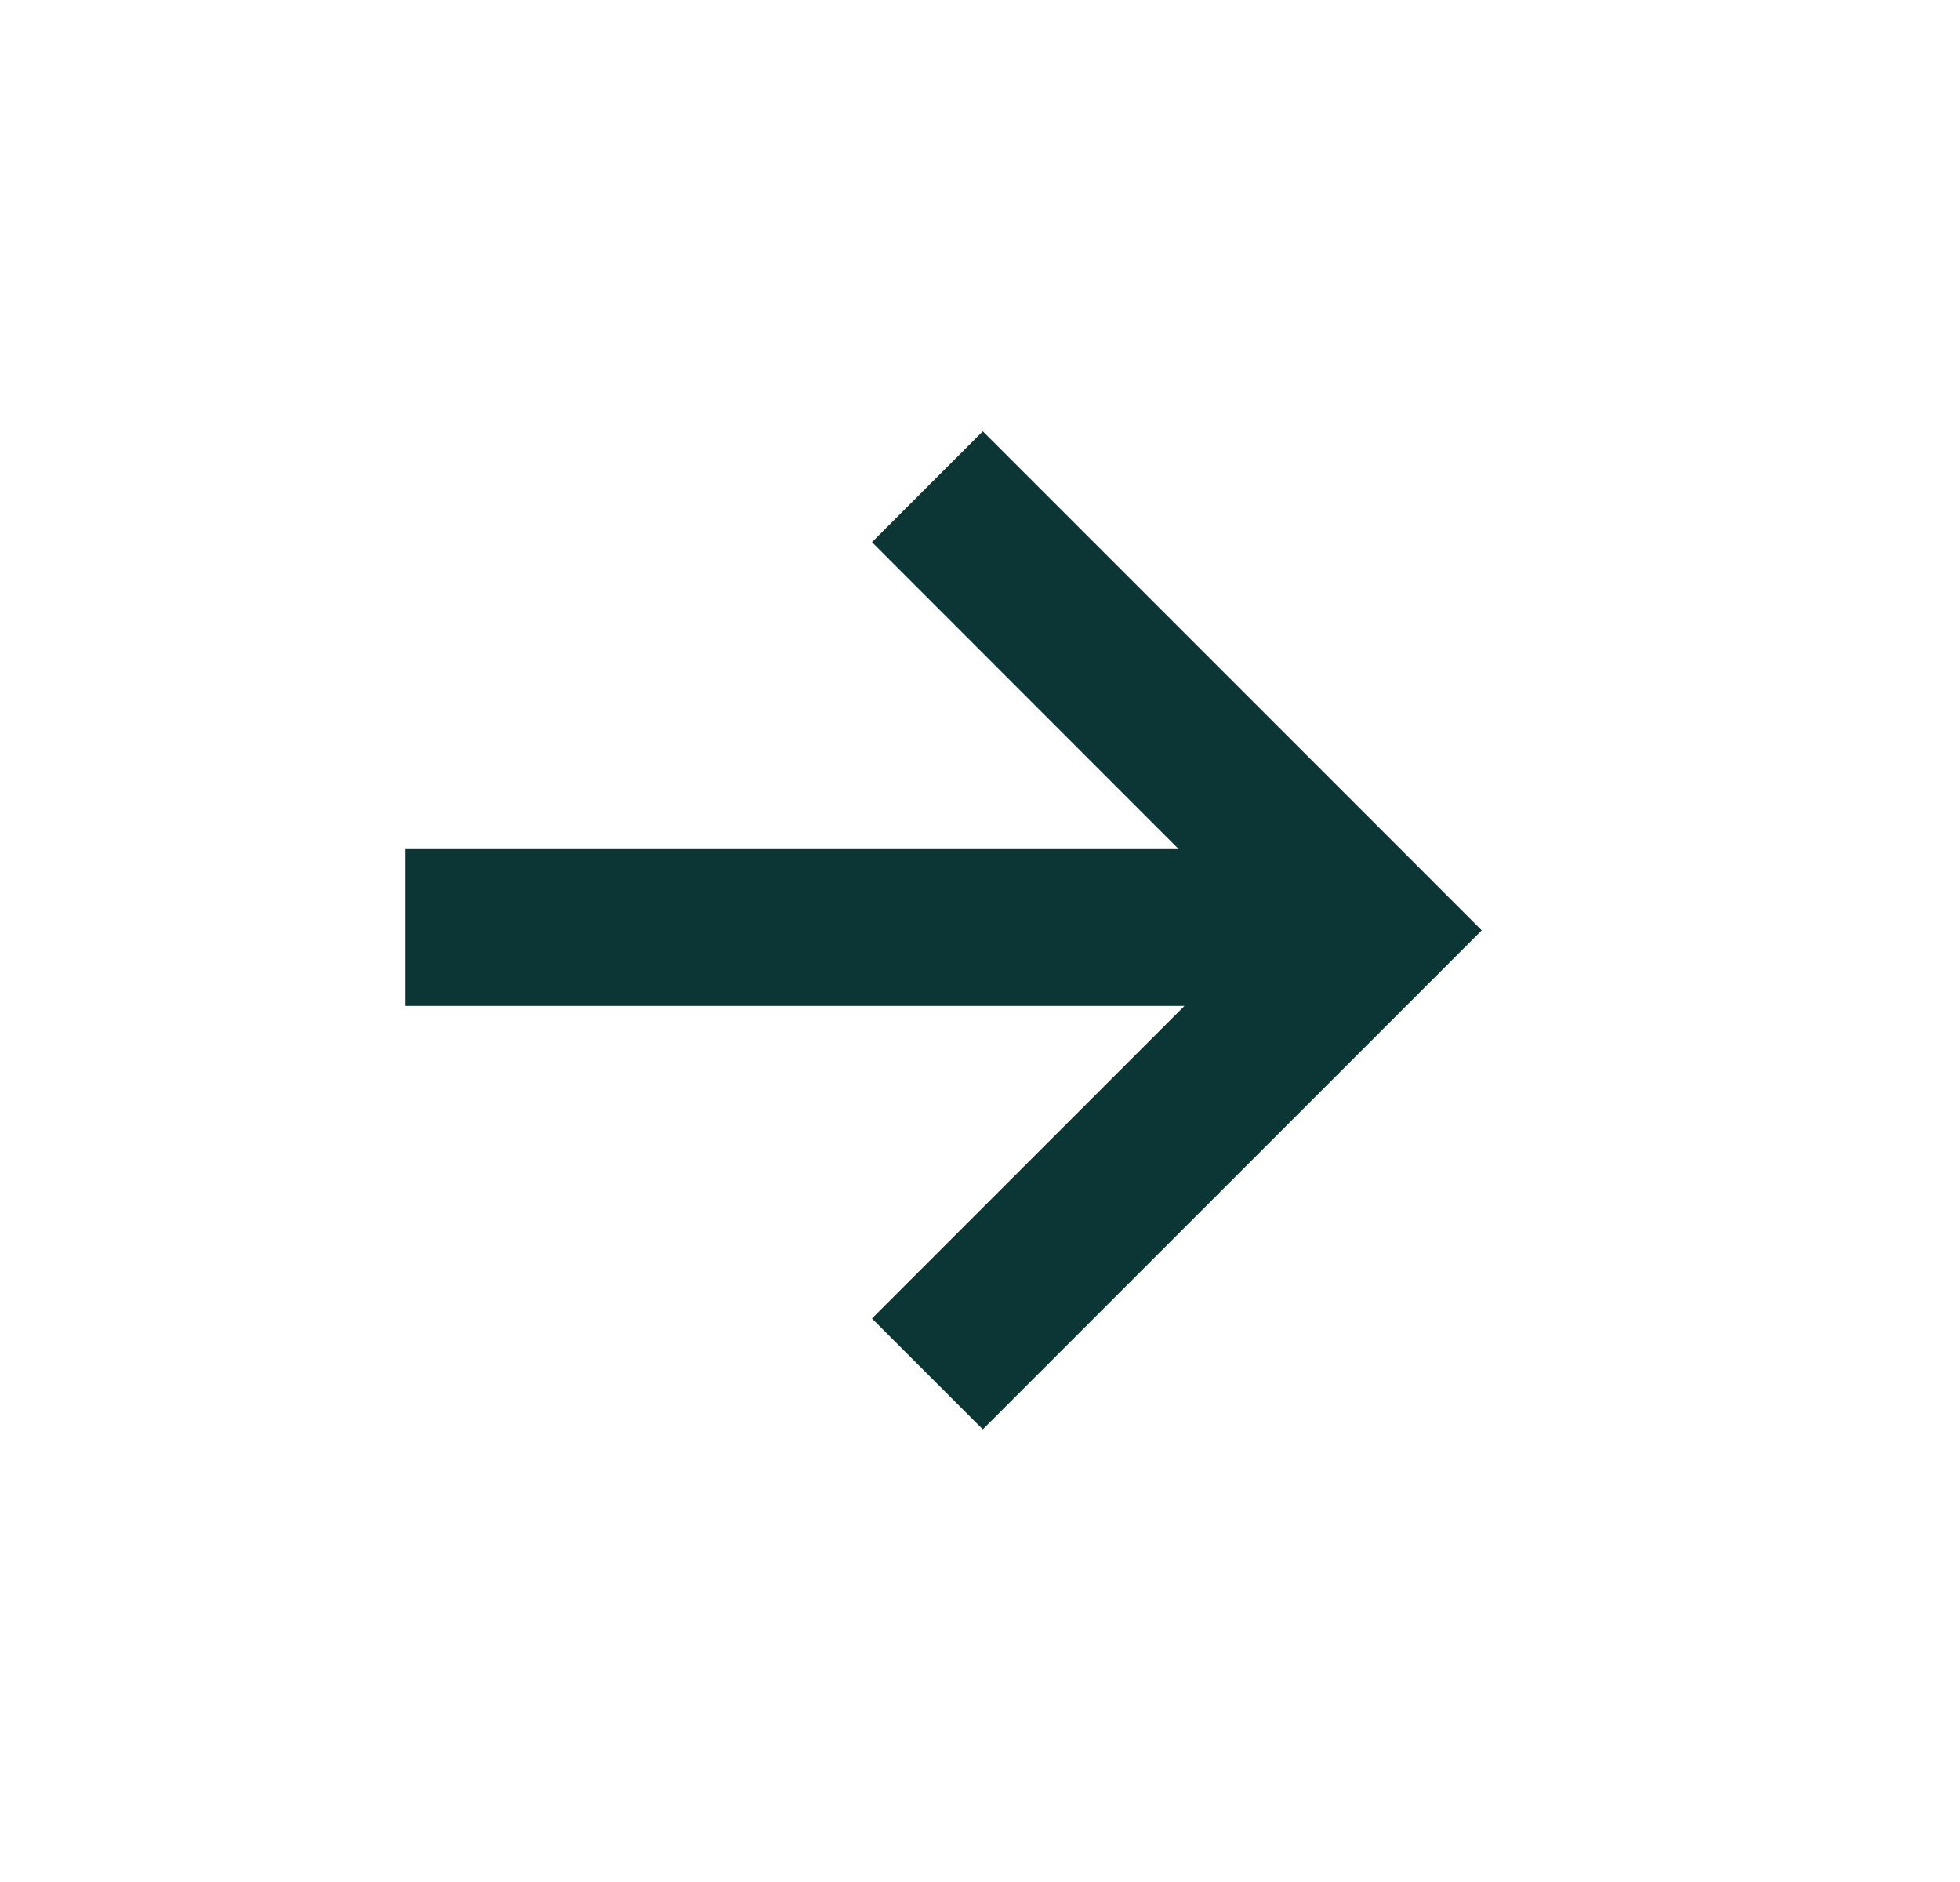 <svg xmlns="http://www.w3.org/2000/svg" width="25" height="24" viewBox="0 0 25 24">
    <path fill="#0C3636" d="M12.536 18.228l6.364-6.364L12.536 5.5l-1.414 1.414 3.912 3.914H5.172v2h9.936l-3.986 3.986 1.414 1.414z"/>
</svg>
